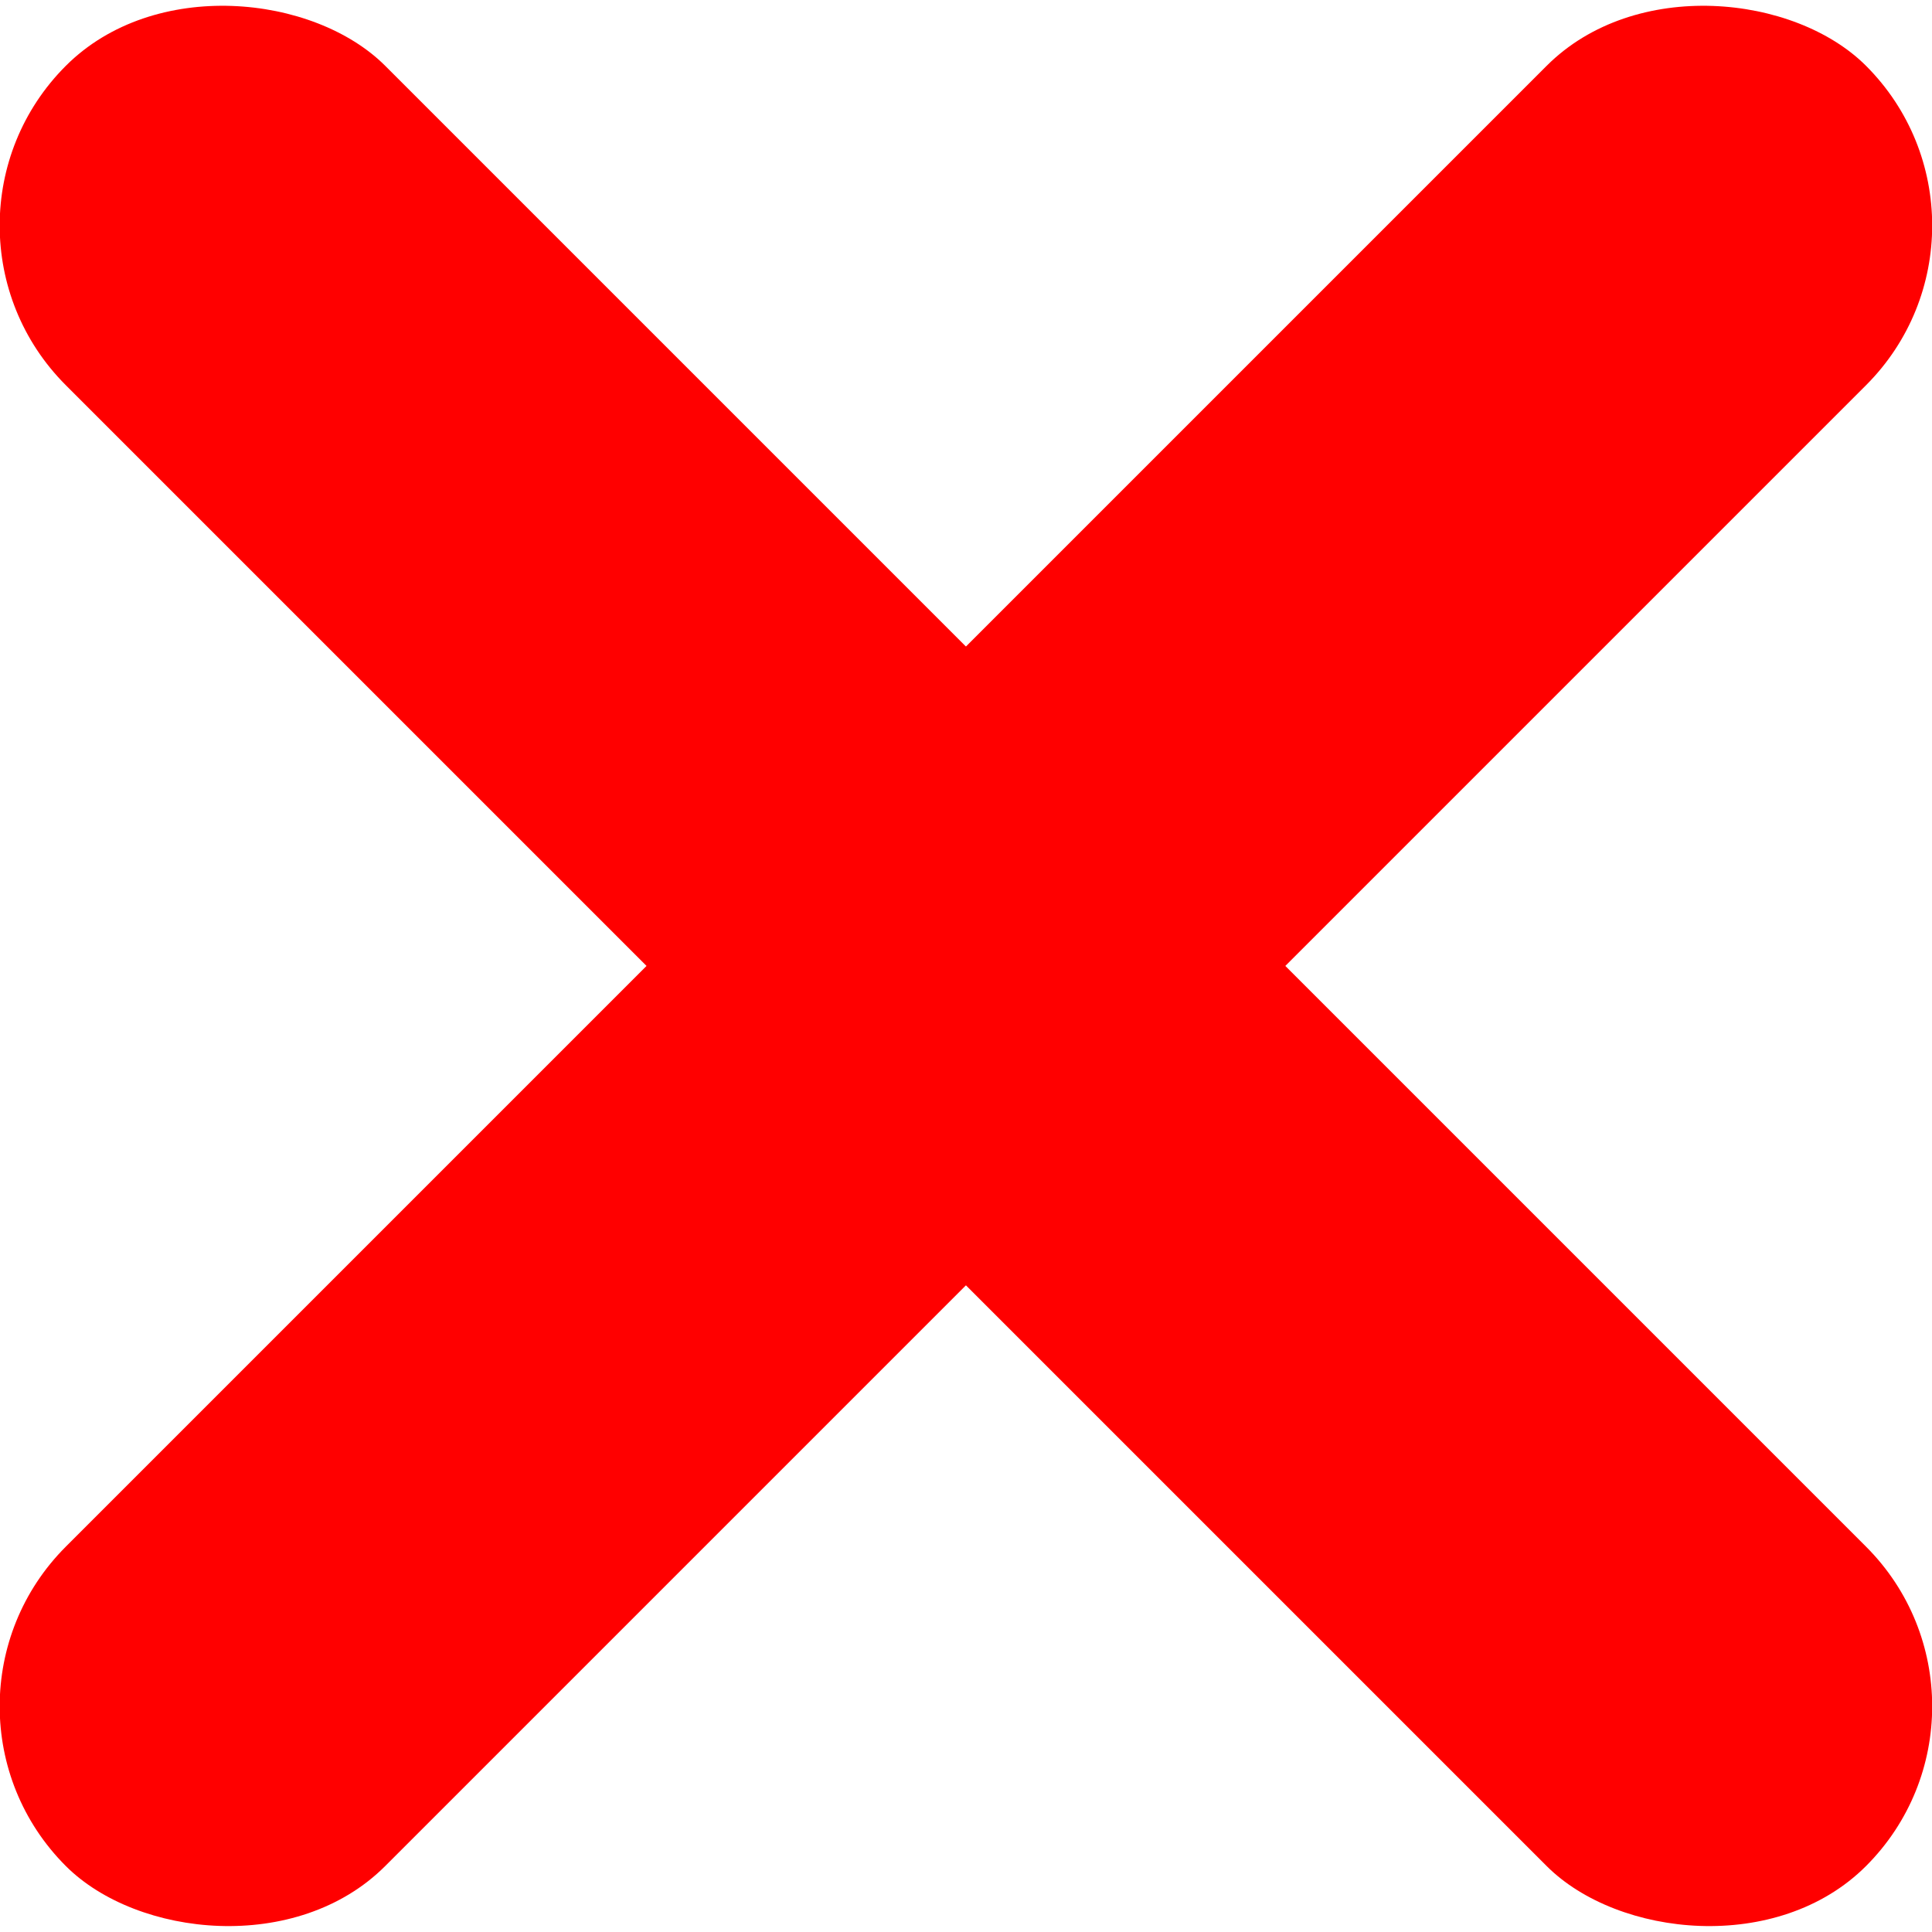 <svg xmlns="http://www.w3.org/2000/svg" viewBox="0 0 141.15 141.15"><defs><style>.cls-1{fill:red;}</style></defs><title>icon-x</title><g id="Capa_2" data-name="Capa 2"><g id="cross"><rect class="cls-1" x="-22.43" y="54.07" width="186" height="33" rx="16.5" ry="16.5" transform="rotate(-45 70.57 70.57)" id="linea2"/><rect class="cls-1" x="54.07" y="-22.43" width="33" height="186" rx="16.5" ry="16.5" transform="rotate(-45 70.57 70.57)" id="linea1"/></g></g></svg>